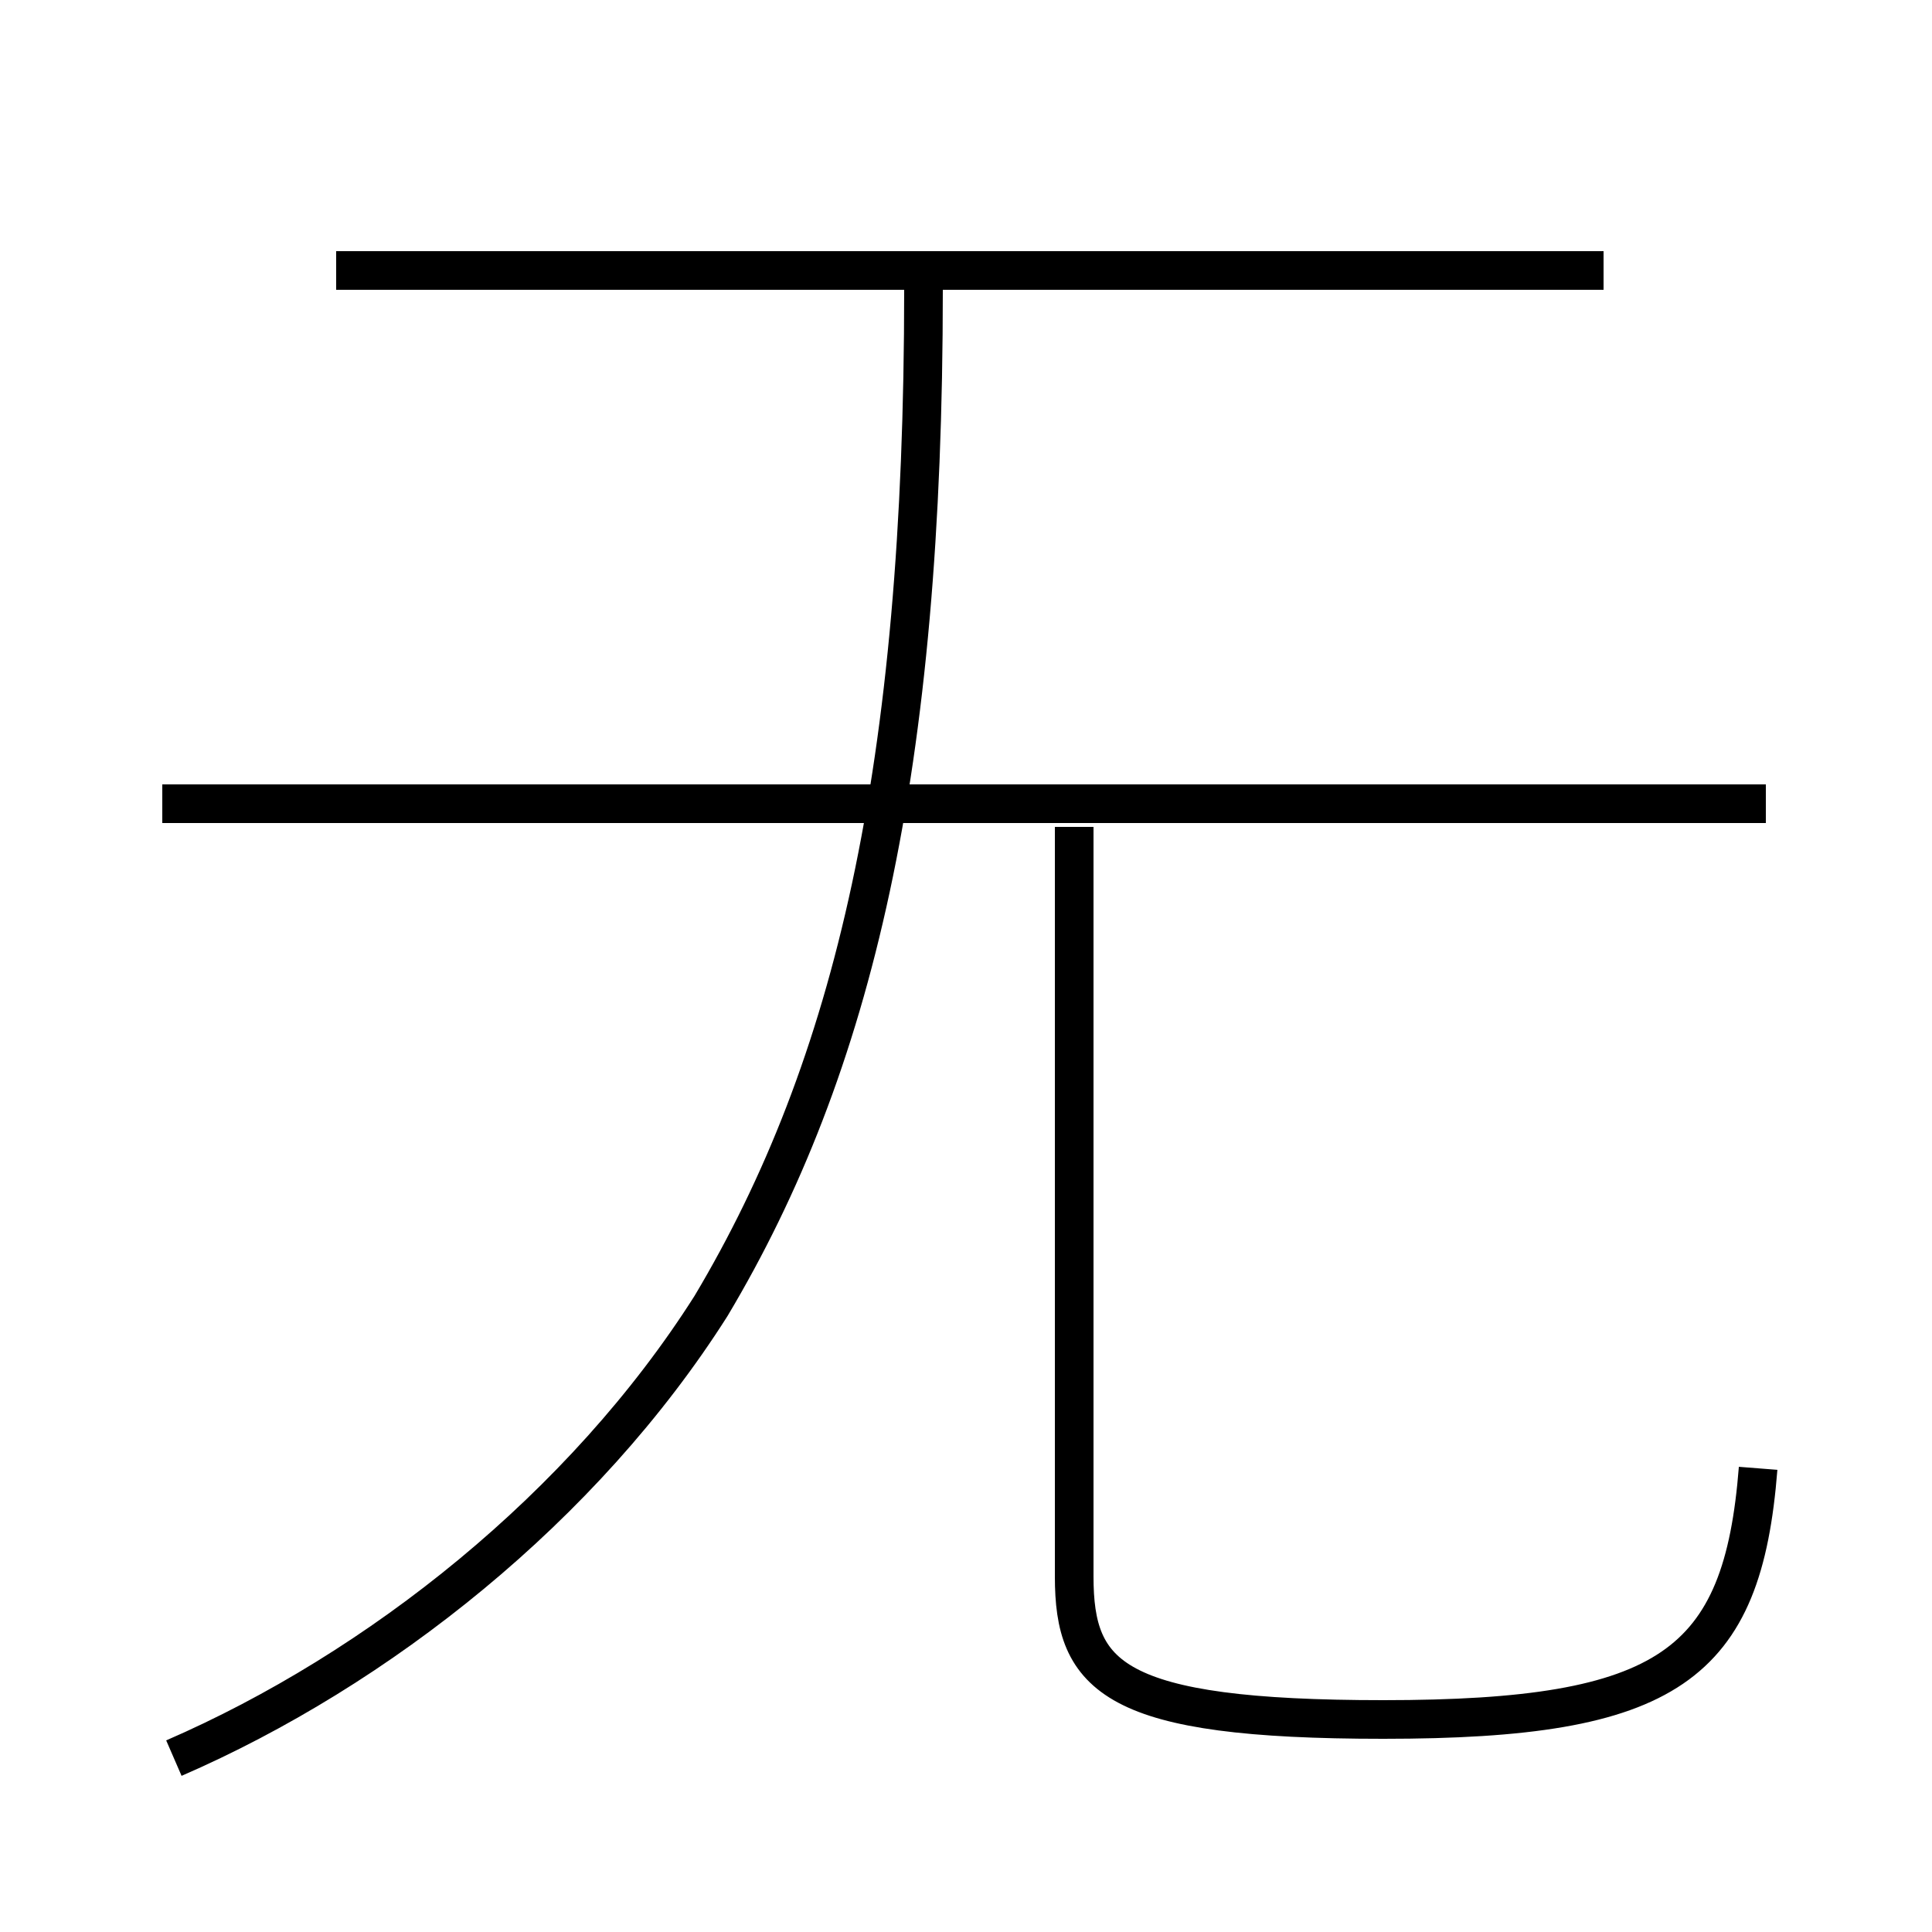 <?xml version='1.0' encoding='utf8'?>
<svg viewBox="0.0 -6.0 50.0 50.0" version="1.1" xmlns="http://www.w3.org/2000/svg">
<rect x="0.0" y="-6.0" width="50.0" height="50.0" fill="#808080" stroke="none"/>
<rect x="-1000" y="-1000" width="2000" height="2000" stroke="white" fill="white"/>
<g style="fill:white;stroke:#000000;  stroke-width:1">
<path d="M 4.5 1.5 C 9.8 -0.8 15.1 -5.0 18.4 -10.2 C 22.1 -16.4 23.9 -24.1 23.9 -36.5 L 23.9 -37.0 M 45.5 -6.0 C 45.1 -0.9 43.2 0.5 35.8 0.5 C 28.8 0.5 27.8 -0.6 27.8 -3.2 L 27.8 -22.6 M 45.7 -23.2 L 4.2 -23.2 M 41.5 -37.0 L 8.7 -37.0" transform="translate(0.0 38.0)" />
</g>
</svg>